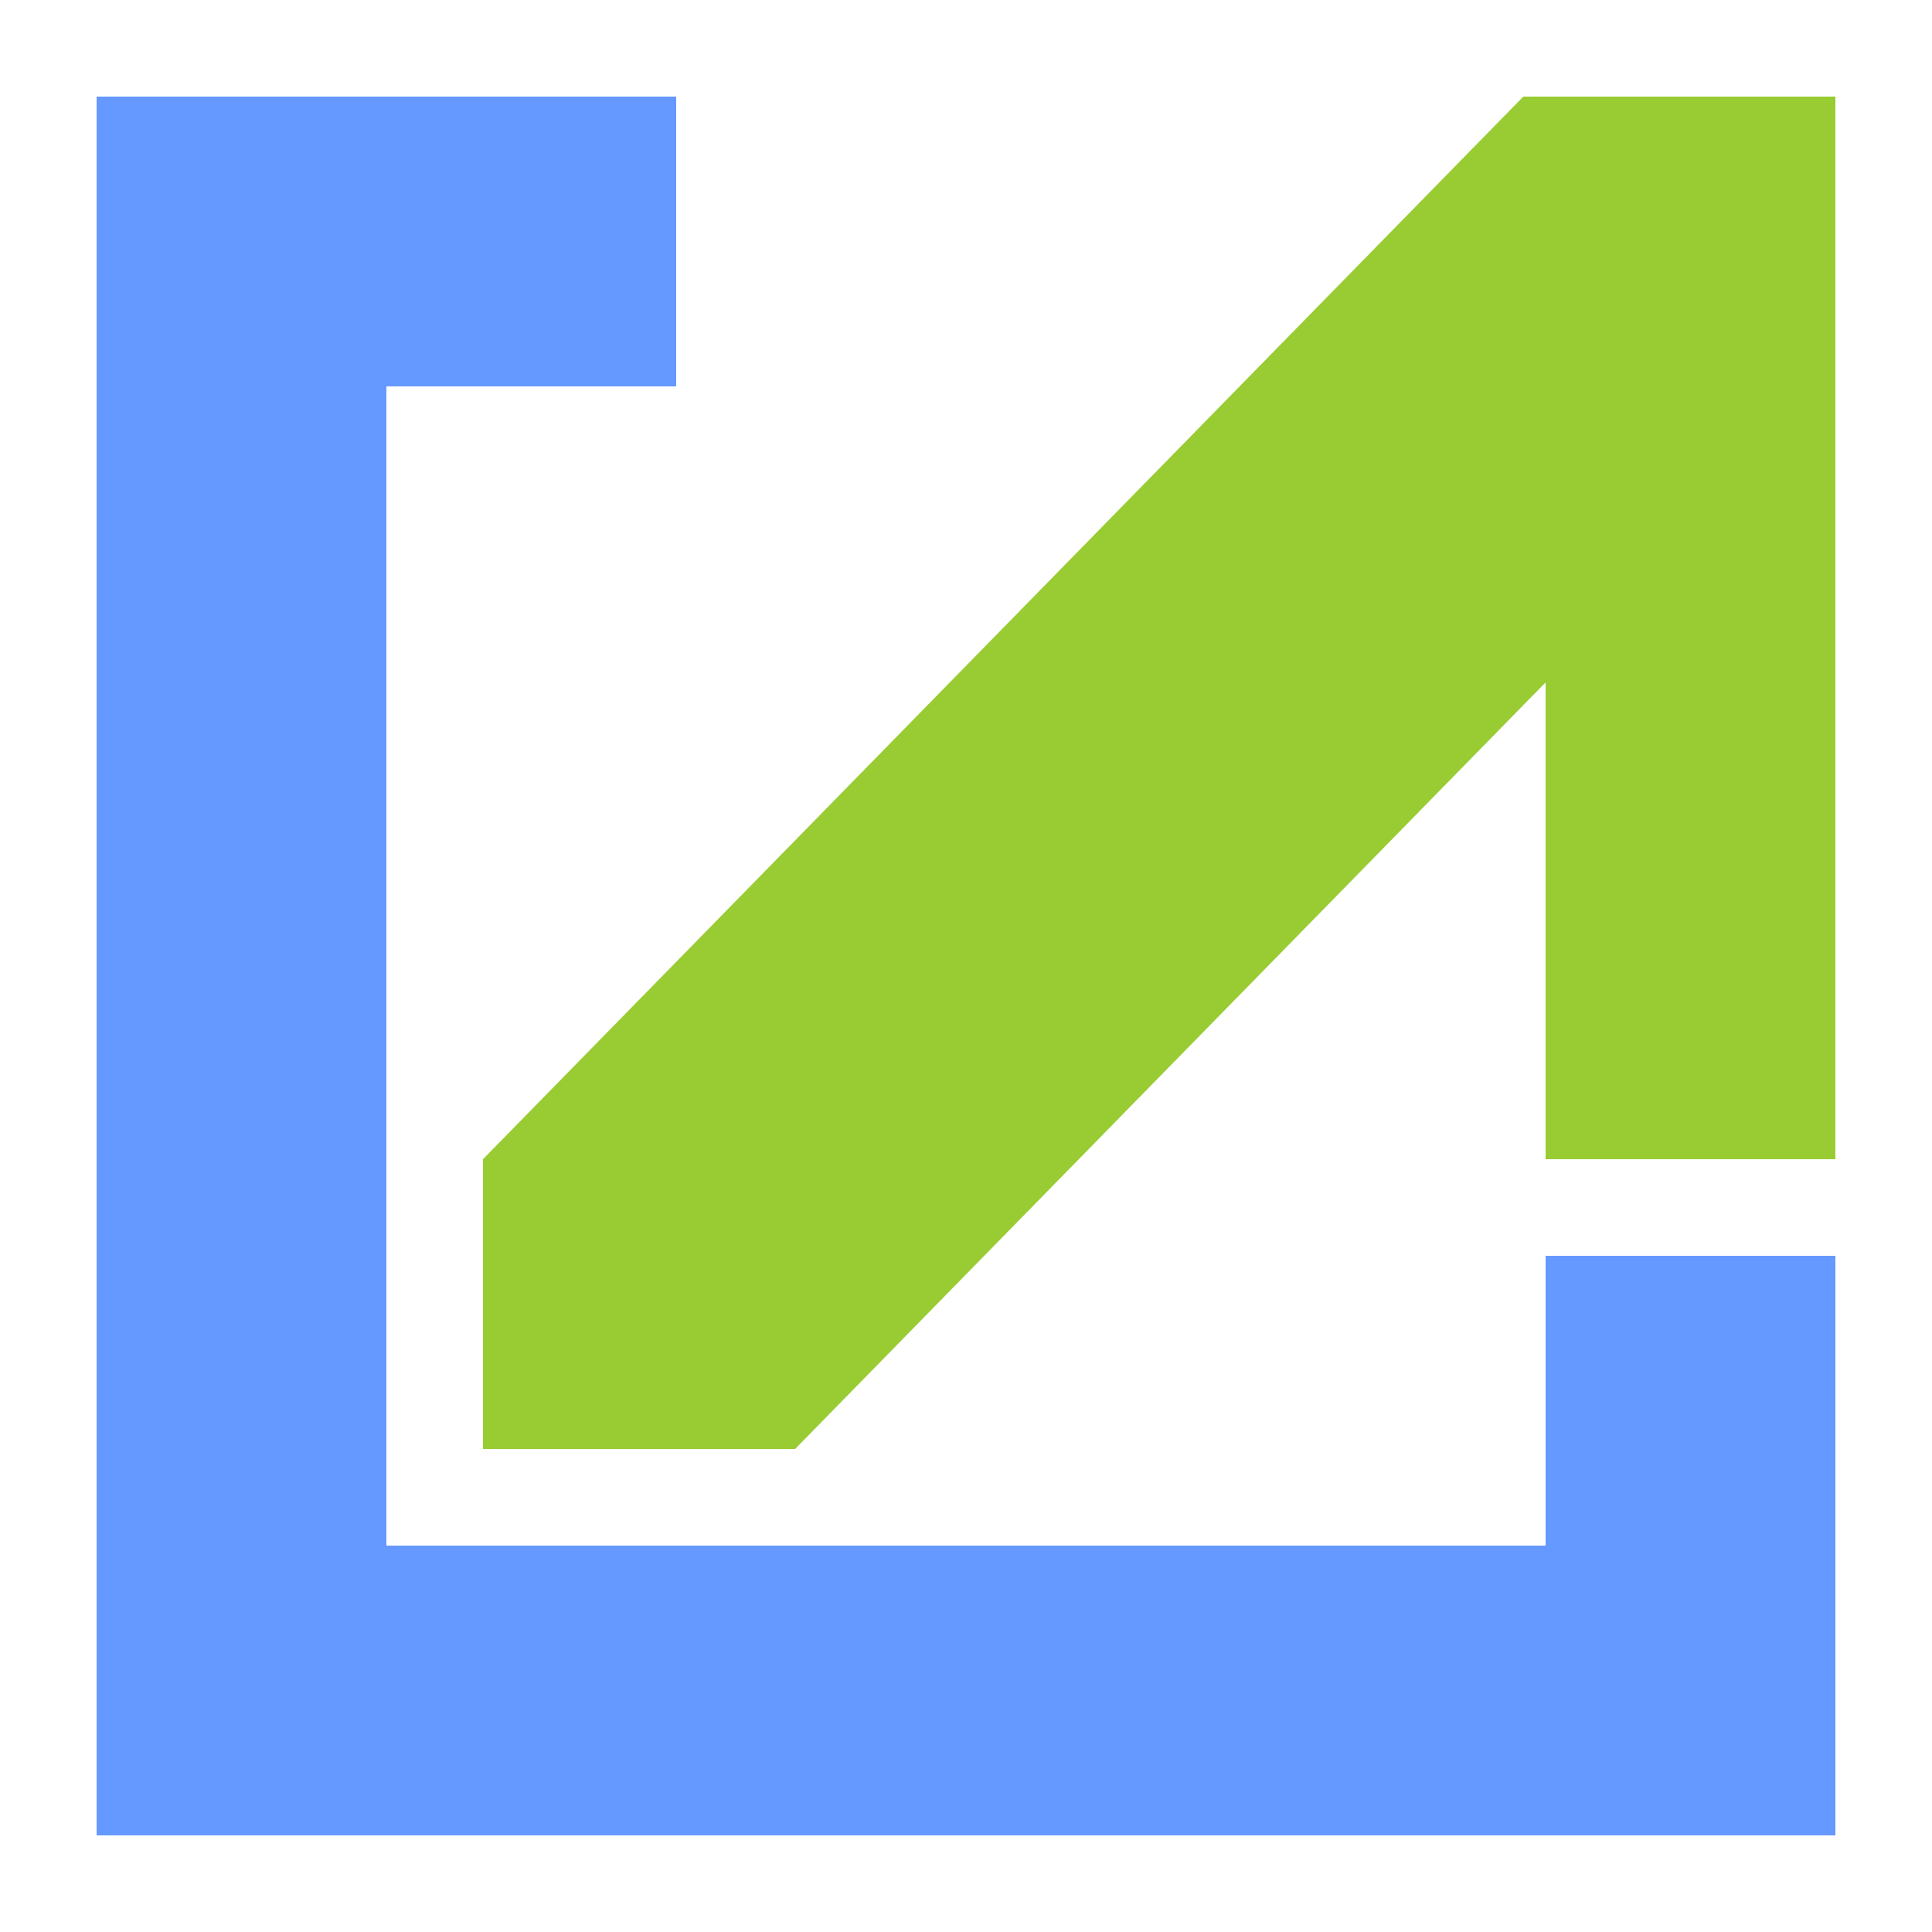 <?xml version="1.0" encoding="UTF-8" standalone="no"?>
<!-- Created with Inkscape (http://www.inkscape.org/) -->

<svg
   xmlns:dc="http://purl.org/dc/elements/1.1/"
   xmlns:cc="http://creativecommons.org/ns#"
   xmlns:rdf="http://www.w3.org/1999/02/22-rdf-syntax-ns#"
   xmlns:svg="http://www.w3.org/2000/svg"
   xmlns="http://www.w3.org/2000/svg"
   xmlns:sodipodi="http://sodipodi.sourceforge.net/DTD/sodipodi-0.dtd"
   xmlns:inkscape="http://www.inkscape.org/namespaces/inkscape"
   width="100"
   height="100"
   viewBox="0 0 100 100"
   version="1.1"
   id="svg8"
   inkscape:export-filename="/home/lains/Downloads/me.png"
   inkscape:export-xdpi="96"
   inkscape:export-ydpi="96"
   inkscape:version="0.92.3 (2405546, 2018-03-11)"
   sodipodi:docname="me.svg">
  <defs
     id="defs2" />
  <sodipodi:namedview
     id="base"
     pagecolor="#ffffff"
     bordercolor="#666666"
     borderopacity="1.0"
     inkscape:pageopacity="0.0"
     inkscape:pageshadow="2"
     inkscape:zoom="22.4"
     inkscape:cx="87.506934"
     inkscape:cy="70.357084"
     inkscape:document-units="px"
     inkscape:current-layer="layer1"
     showgrid="true"
     units="px"
     inkscape:window-width="1920"
     inkscape:window-height="962"
     inkscape:window-x="0"
     inkscape:window-y="30"
     inkscape:window-maximized="1">
    <inkscape:grid
       type="xygrid"
       id="grid4518"
       dotted="true" />
  </sodipodi:namedview>
  <g
     inkscape:label="Layer 1"
     inkscape:groupmode="layer"
     id="layer1"
     transform="translate(0,-270.542)">
    <path
       style="fill:#6699ff;stroke:none;stroke-width:1px;stroke-linecap:butt;stroke-linejoin:miter;stroke-opacity:1"
       d="m 5,275.542 v 90 h 90 v -30 H 80 v 15 H 20 v -60 h 15 v -15 z"
       id="path4547"
       inkscape:connector-curvature="0" />
    <path
       style="fill:#99cc33;stroke:none;stroke-width:1.038px;stroke-linecap:butt;stroke-linejoin:miter;stroke-opacity:1"
       d="m 25,345.542 v -15 l 53.846,-55 H 95 v 15 l -53.846,55 z"
       id="path4549"
       inkscape:connector-curvature="0" />
    <path
       style="fill:#99cc33;stroke:none;stroke-width:1px;stroke-linecap:butt;stroke-linejoin:miter;stroke-opacity:1"
       d="m 80,305.542 v 25 h 15 v -40 z"
       id="path4551"
       inkscape:connector-curvature="0" />
    <path
       style="fill:#99cc33;stroke:none;stroke-width:1px;stroke-linecap:butt;stroke-linejoin:miter;stroke-opacity:1"
       d="m 80,308.542 v -10 l 15,-13 v 21 z"
       id="path819"
       inkscape:connector-curvature="0" />
  </g>
</svg>
